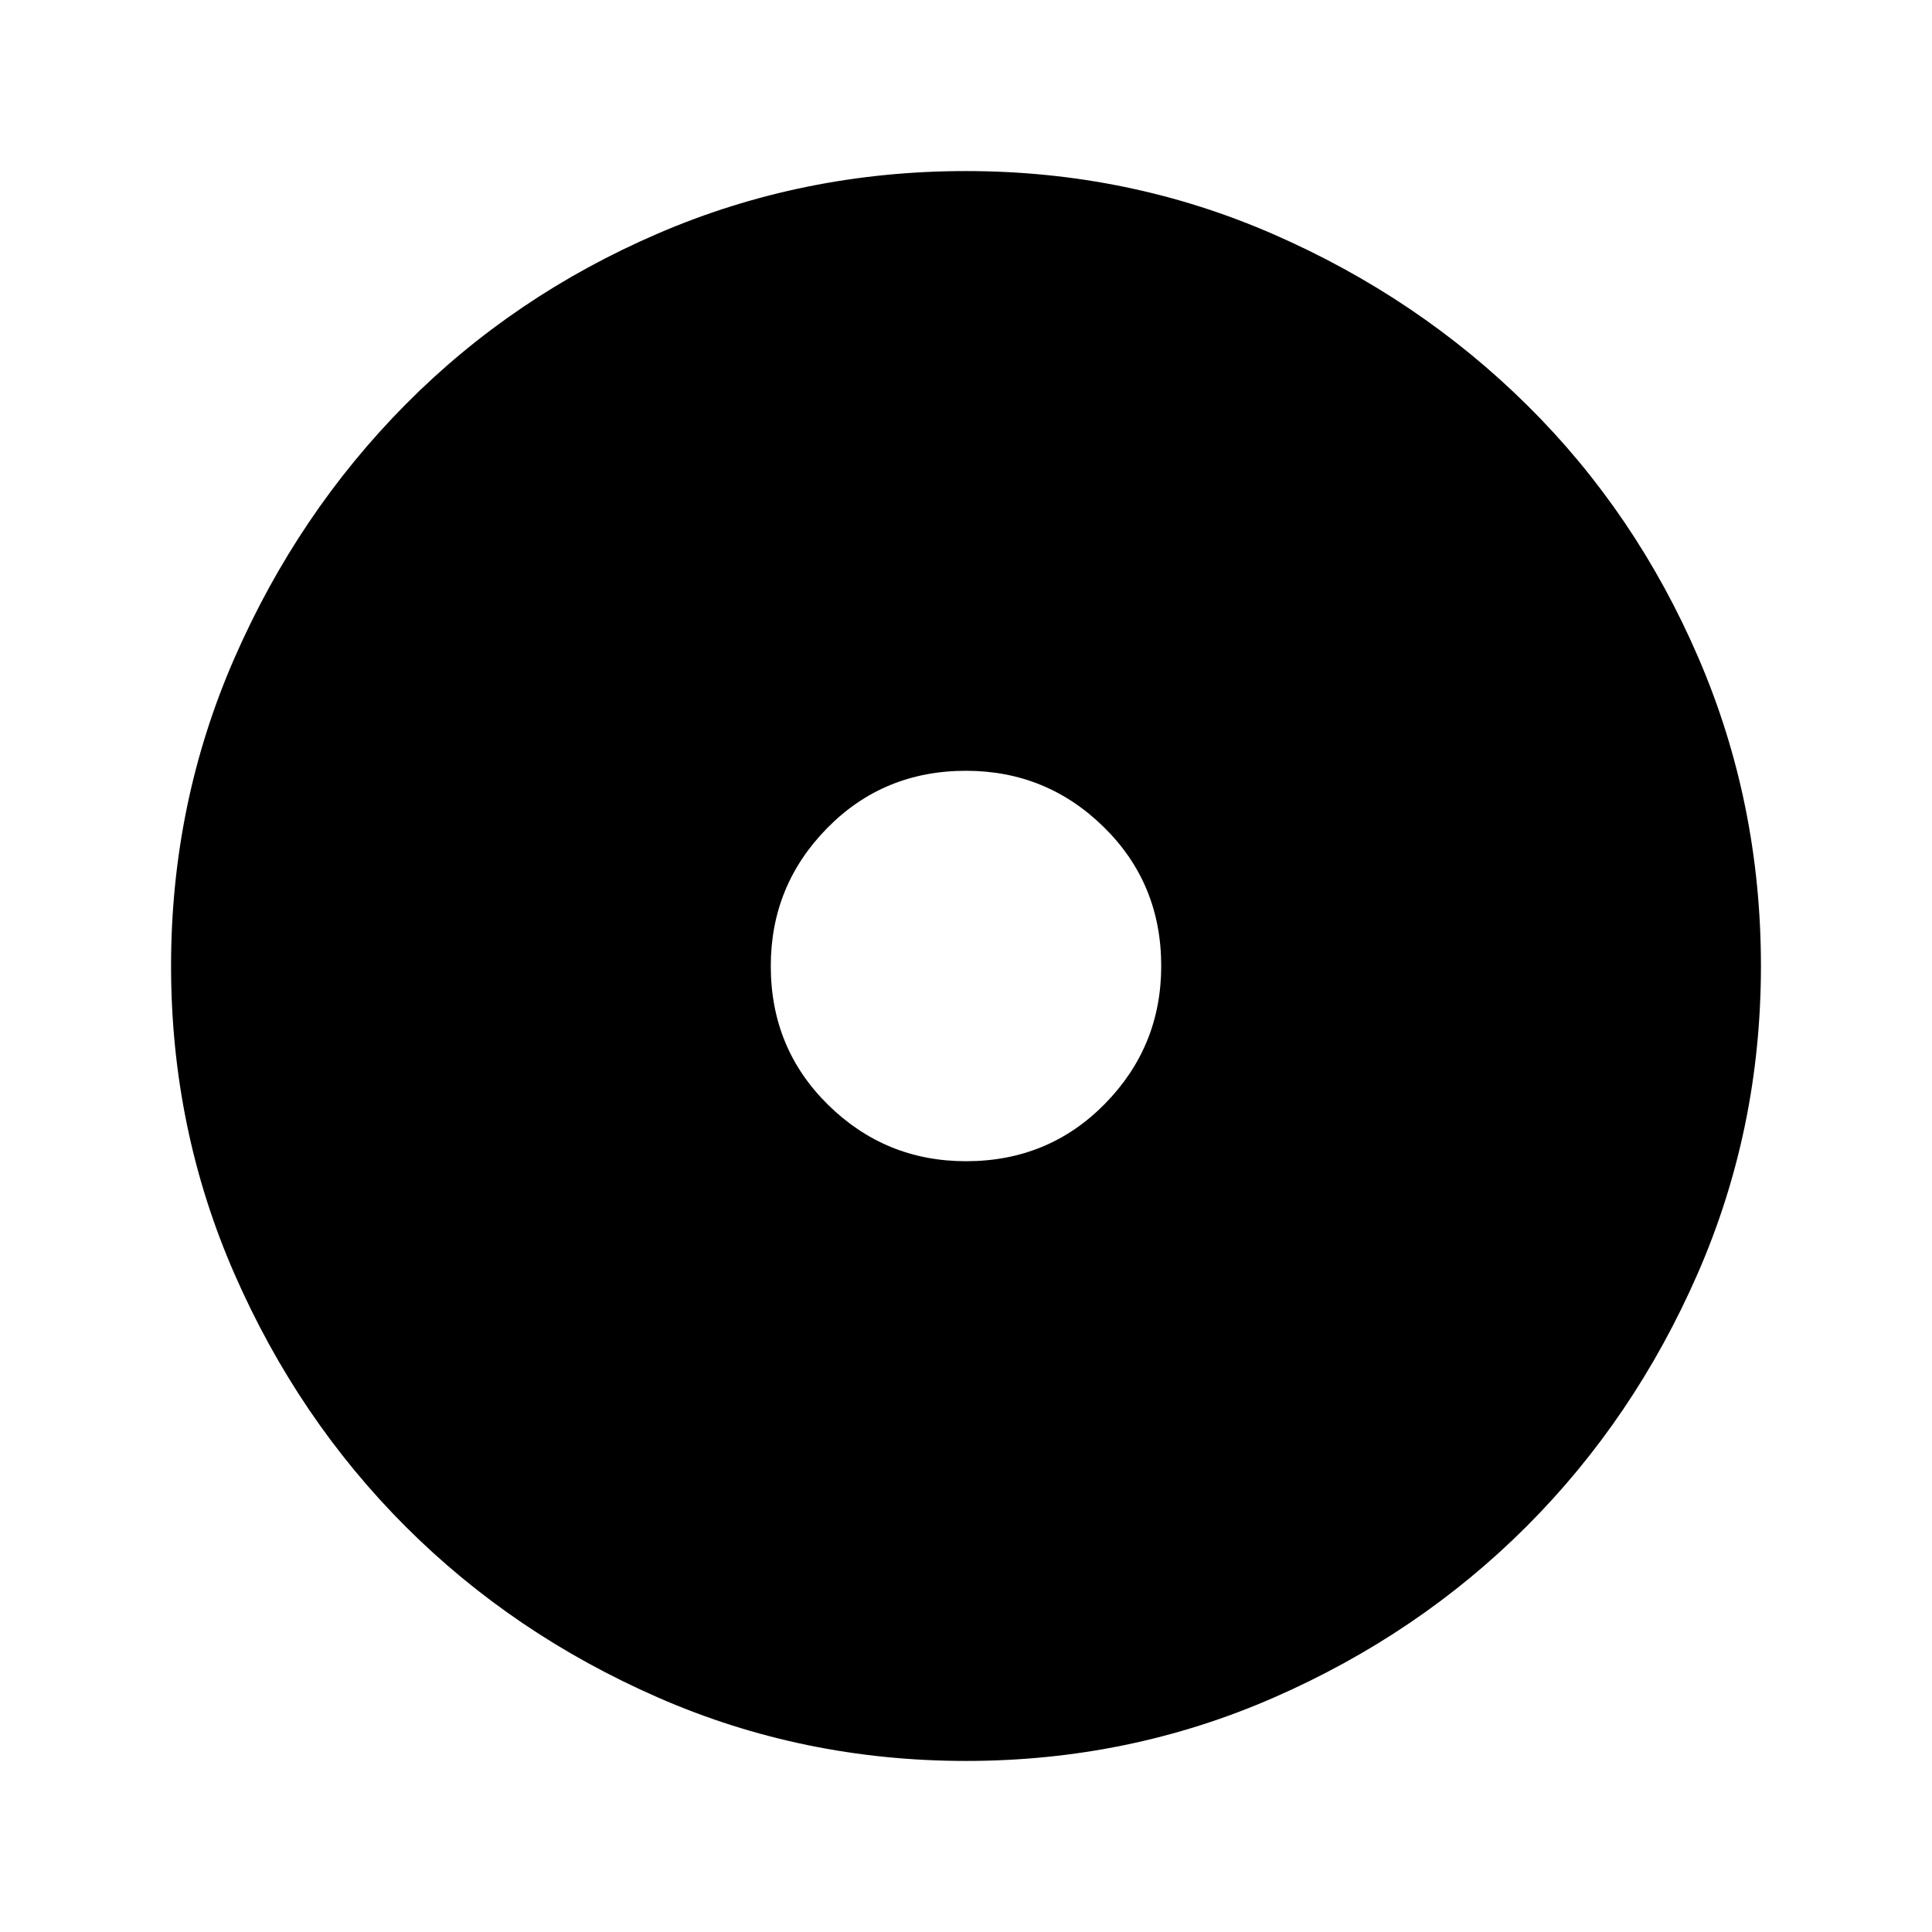 <svg xmlns="http://www.w3.org/2000/svg" height="48" width="48"><path d="M24 43.75Q19.95 43.75 16.35 42.175Q12.75 40.6 10.075 37.925Q7.4 35.25 5.825 31.65Q4.25 28.05 4.25 24Q4.25 19.95 5.825 16.35Q7.4 12.75 10.075 10.05Q12.75 7.35 16.35 5.8Q19.95 4.25 24 4.25Q28.05 4.25 31.65 5.825Q35.25 7.4 37.95 10.075Q40.65 12.75 42.2 16.35Q43.75 19.95 43.75 24Q43.75 28.05 42.175 31.65Q40.6 35.25 37.925 37.925Q35.25 40.6 31.65 42.175Q28.05 43.75 24 43.75ZM24 28.85Q26.05 28.85 27.45 27.425Q28.85 26 28.85 24Q28.85 21.95 27.425 20.55Q26 19.15 24 19.15Q21.95 19.15 20.55 20.575Q19.15 22 19.15 24Q19.15 26.05 20.575 27.45Q22 28.85 24 28.85Z"/></svg>
